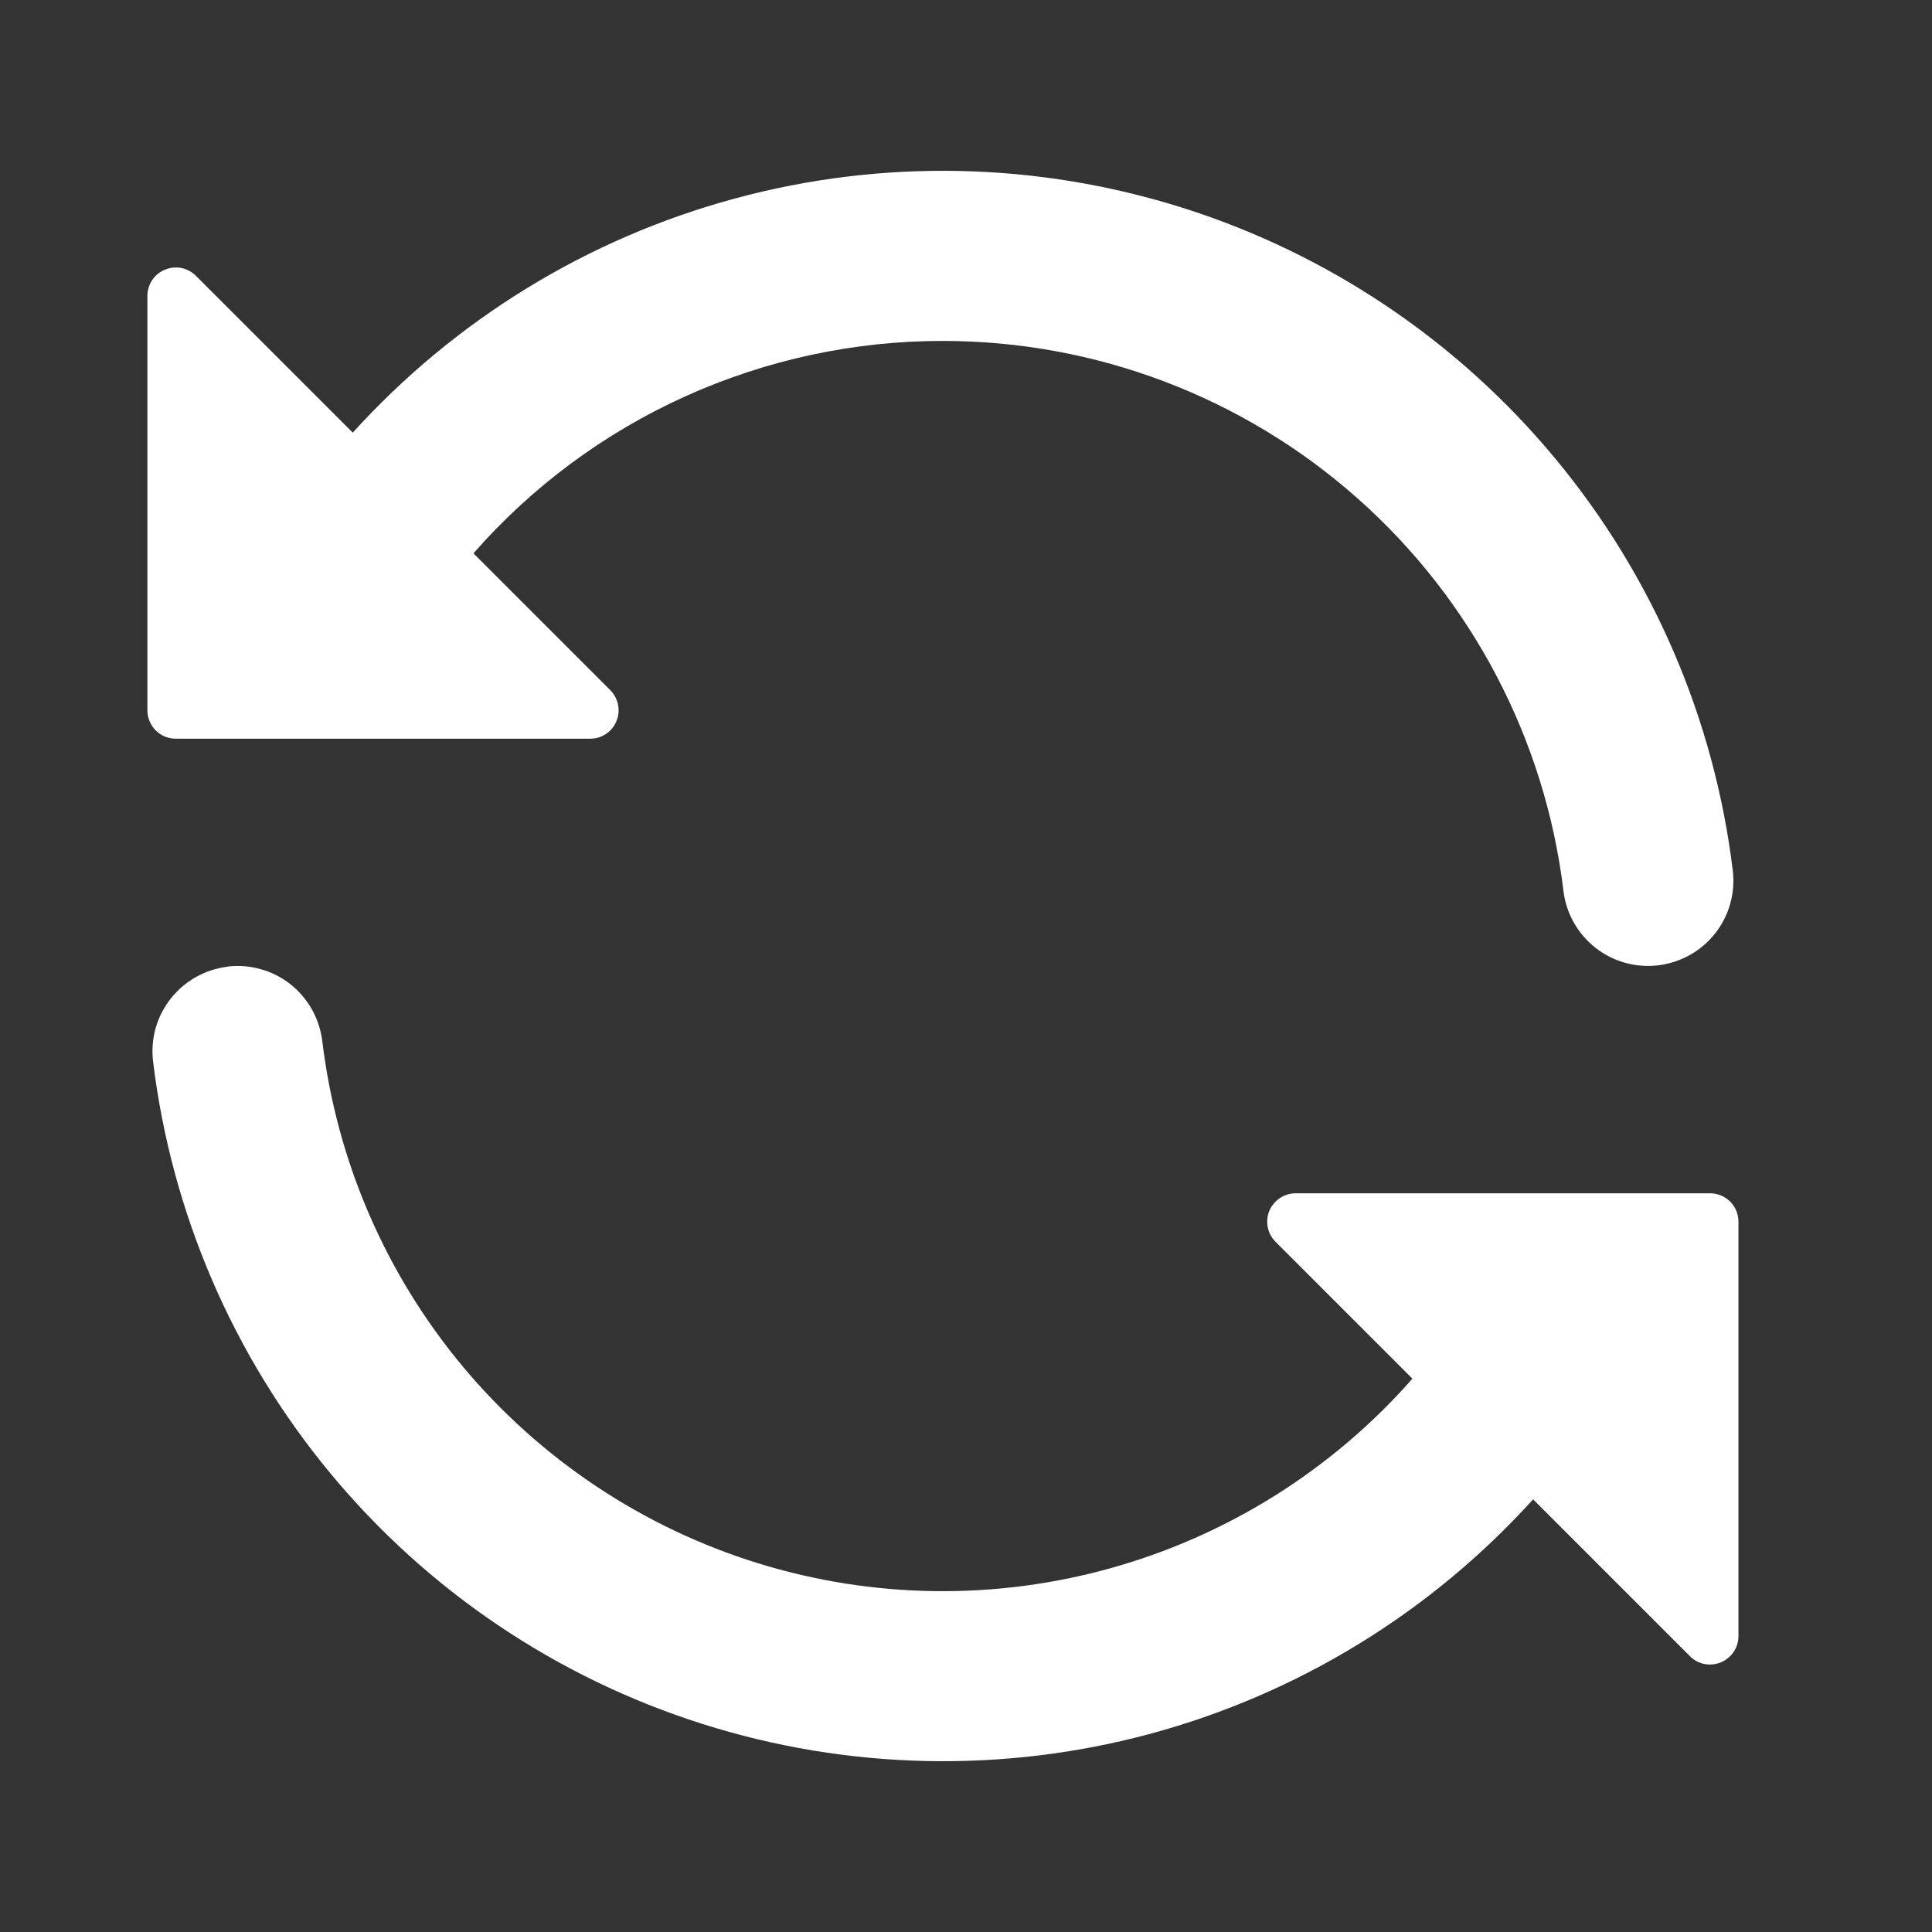 <svg preserveAspectRatio="none" width="17" height="17" viewBox="0 0 17 17" fill="none" xmlns="http://www.w3.org/2000/svg">
<rect x="0" y="0" width="17" height="17" fill="#333333" stroke="none"/>
<path vector-effect="non-scaling-stroke" d="M2.002 8.505C2.1 8.493 2.199 8.501 2.294 8.528C2.389 8.554 2.477 8.599 2.555 8.66C2.632 8.721 2.697 8.797 2.745 8.883C2.793 8.969 2.824 9.063 2.836 9.161C2.963 10.215 3.393 11.21 4.073 12.025C4.754 12.84 5.655 13.441 6.669 13.755C7.683 14.069 8.767 14.083 9.789 13.794C10.81 13.506 11.727 12.929 12.428 12.131L11.224 10.927C11.189 10.892 11.165 10.848 11.155 10.799C11.146 10.75 11.15 10.7 11.169 10.654C11.188 10.609 11.221 10.57 11.262 10.542C11.303 10.515 11.351 10.5 11.401 10.5H15.047C15.113 10.5 15.177 10.526 15.224 10.573C15.271 10.62 15.297 10.684 15.297 10.75V14.396C15.297 14.446 15.282 14.494 15.255 14.535C15.227 14.576 15.188 14.608 15.143 14.627C15.097 14.646 15.046 14.651 14.998 14.642C14.949 14.632 14.905 14.608 14.87 14.573L13.49 13.193C12.589 14.189 11.421 14.904 10.125 15.255C8.829 15.605 7.46 15.575 6.18 15.169C4.9 14.763 3.764 13.998 2.907 12.964C2.051 11.931 1.509 10.673 1.347 9.34C1.335 9.242 1.343 9.143 1.369 9.048C1.396 8.953 1.441 8.865 1.502 8.787C1.563 8.71 1.639 8.645 1.724 8.597C1.81 8.549 1.905 8.518 2.003 8.506L2.002 8.505ZM8.297 3C7.515 2.999 6.742 3.166 6.029 3.488C5.317 3.81 4.681 4.281 4.166 4.869L5.37 6.073C5.405 6.108 5.429 6.153 5.438 6.201C5.448 6.25 5.443 6.3 5.424 6.346C5.405 6.392 5.373 6.431 5.332 6.458C5.291 6.486 5.242 6.5 5.193 6.5H1.547C1.481 6.5 1.417 6.474 1.37 6.427C1.323 6.38 1.297 6.316 1.297 6.25V2.604C1.297 2.555 1.311 2.506 1.339 2.465C1.366 2.424 1.405 2.392 1.451 2.373C1.497 2.354 1.547 2.349 1.596 2.358C1.644 2.368 1.689 2.392 1.724 2.427L3.104 3.807C4.005 2.812 5.173 2.096 6.469 1.746C7.765 1.395 9.134 1.425 10.414 1.831C11.693 2.237 12.829 3.002 13.686 4.036C14.543 5.069 15.085 6.327 15.247 7.66C15.271 7.858 15.215 8.057 15.092 8.213C14.969 8.369 14.789 8.47 14.591 8.494C14.393 8.518 14.194 8.462 14.038 8.339C13.882 8.216 13.78 8.036 13.757 7.838C13.595 6.504 12.95 5.275 11.944 4.384C10.938 3.492 9.641 3 8.297 3Z" fill="white"/>
</svg>
